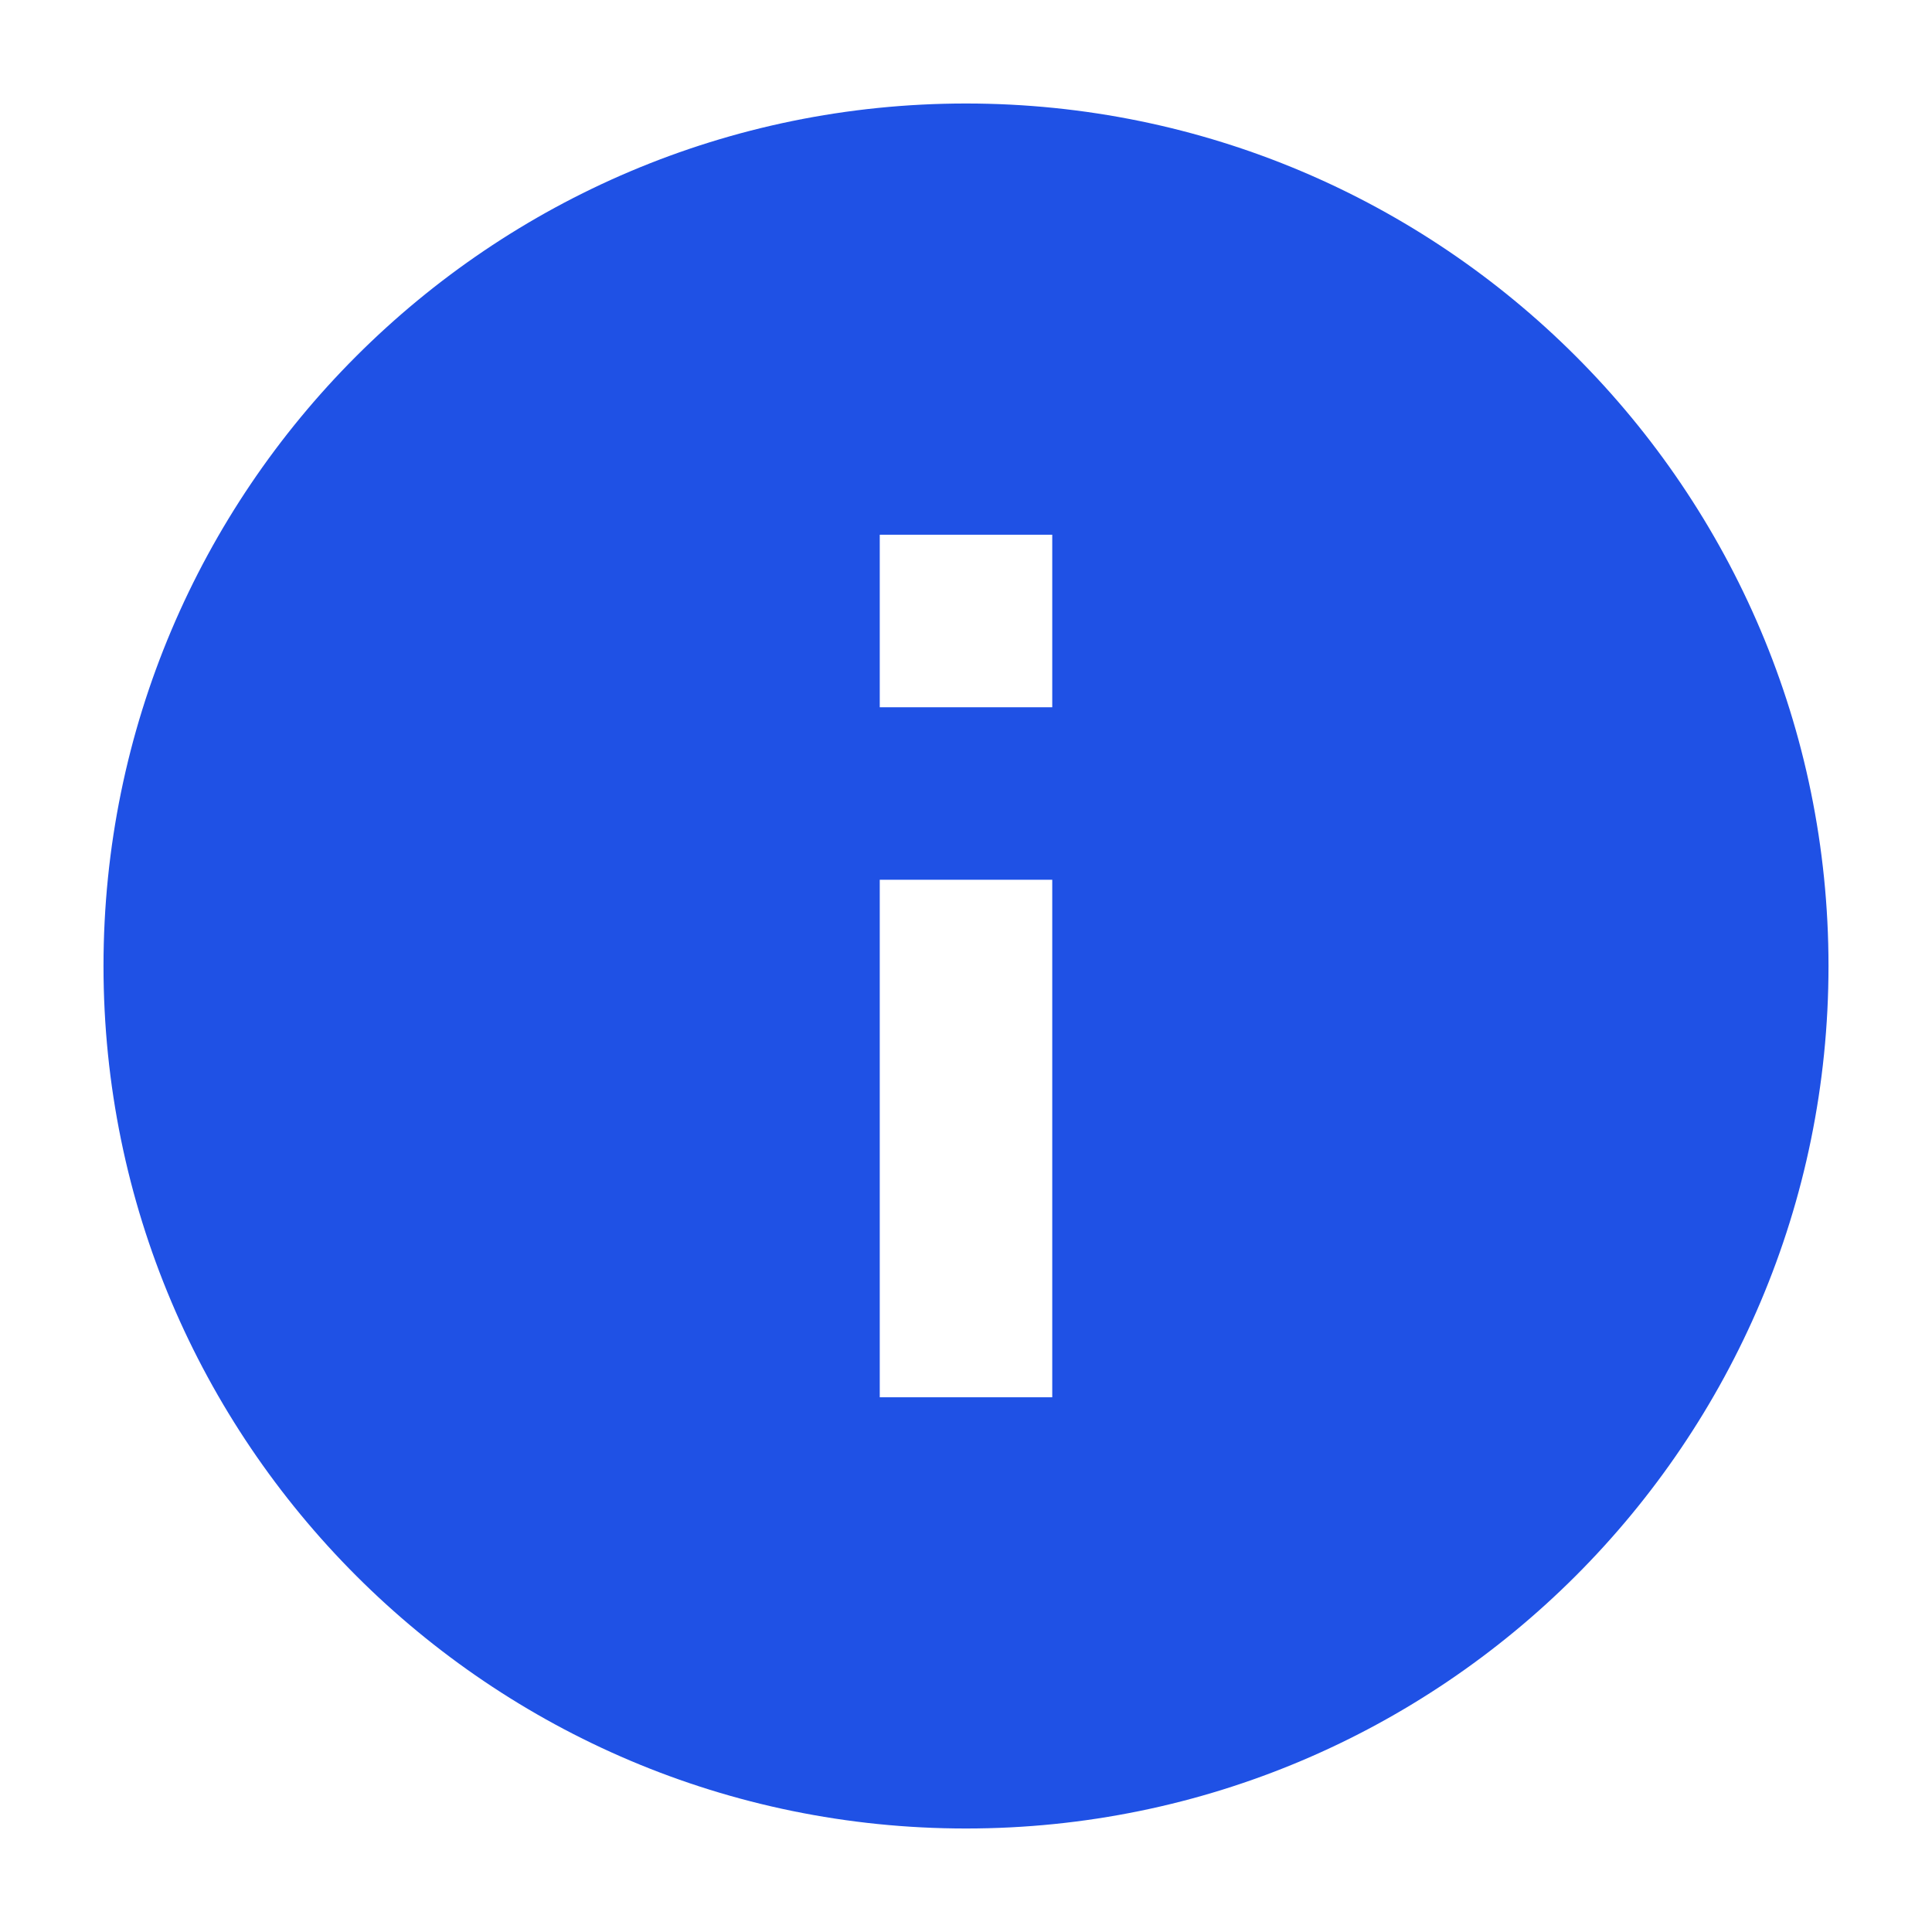 <svg width="14" height="14" viewBox="0 0 14 14" fill="none" xmlns="http://www.w3.org/2000/svg">
<path d="M7 0.75C3.55 0.75 0.75 3.55 0.75 7C0.75 10.45 3.55 13.25 7 13.25C10.45 13.25 13.25 10.45 13.25 7C13.25 3.55 10.45 0.75 7 0.75ZM7.625 10.125H6.375V6.375H7.625V10.125ZM7.625 5.125H6.375V3.875H7.625V5.125Z" fill="#1F51E5"/>
</svg>
